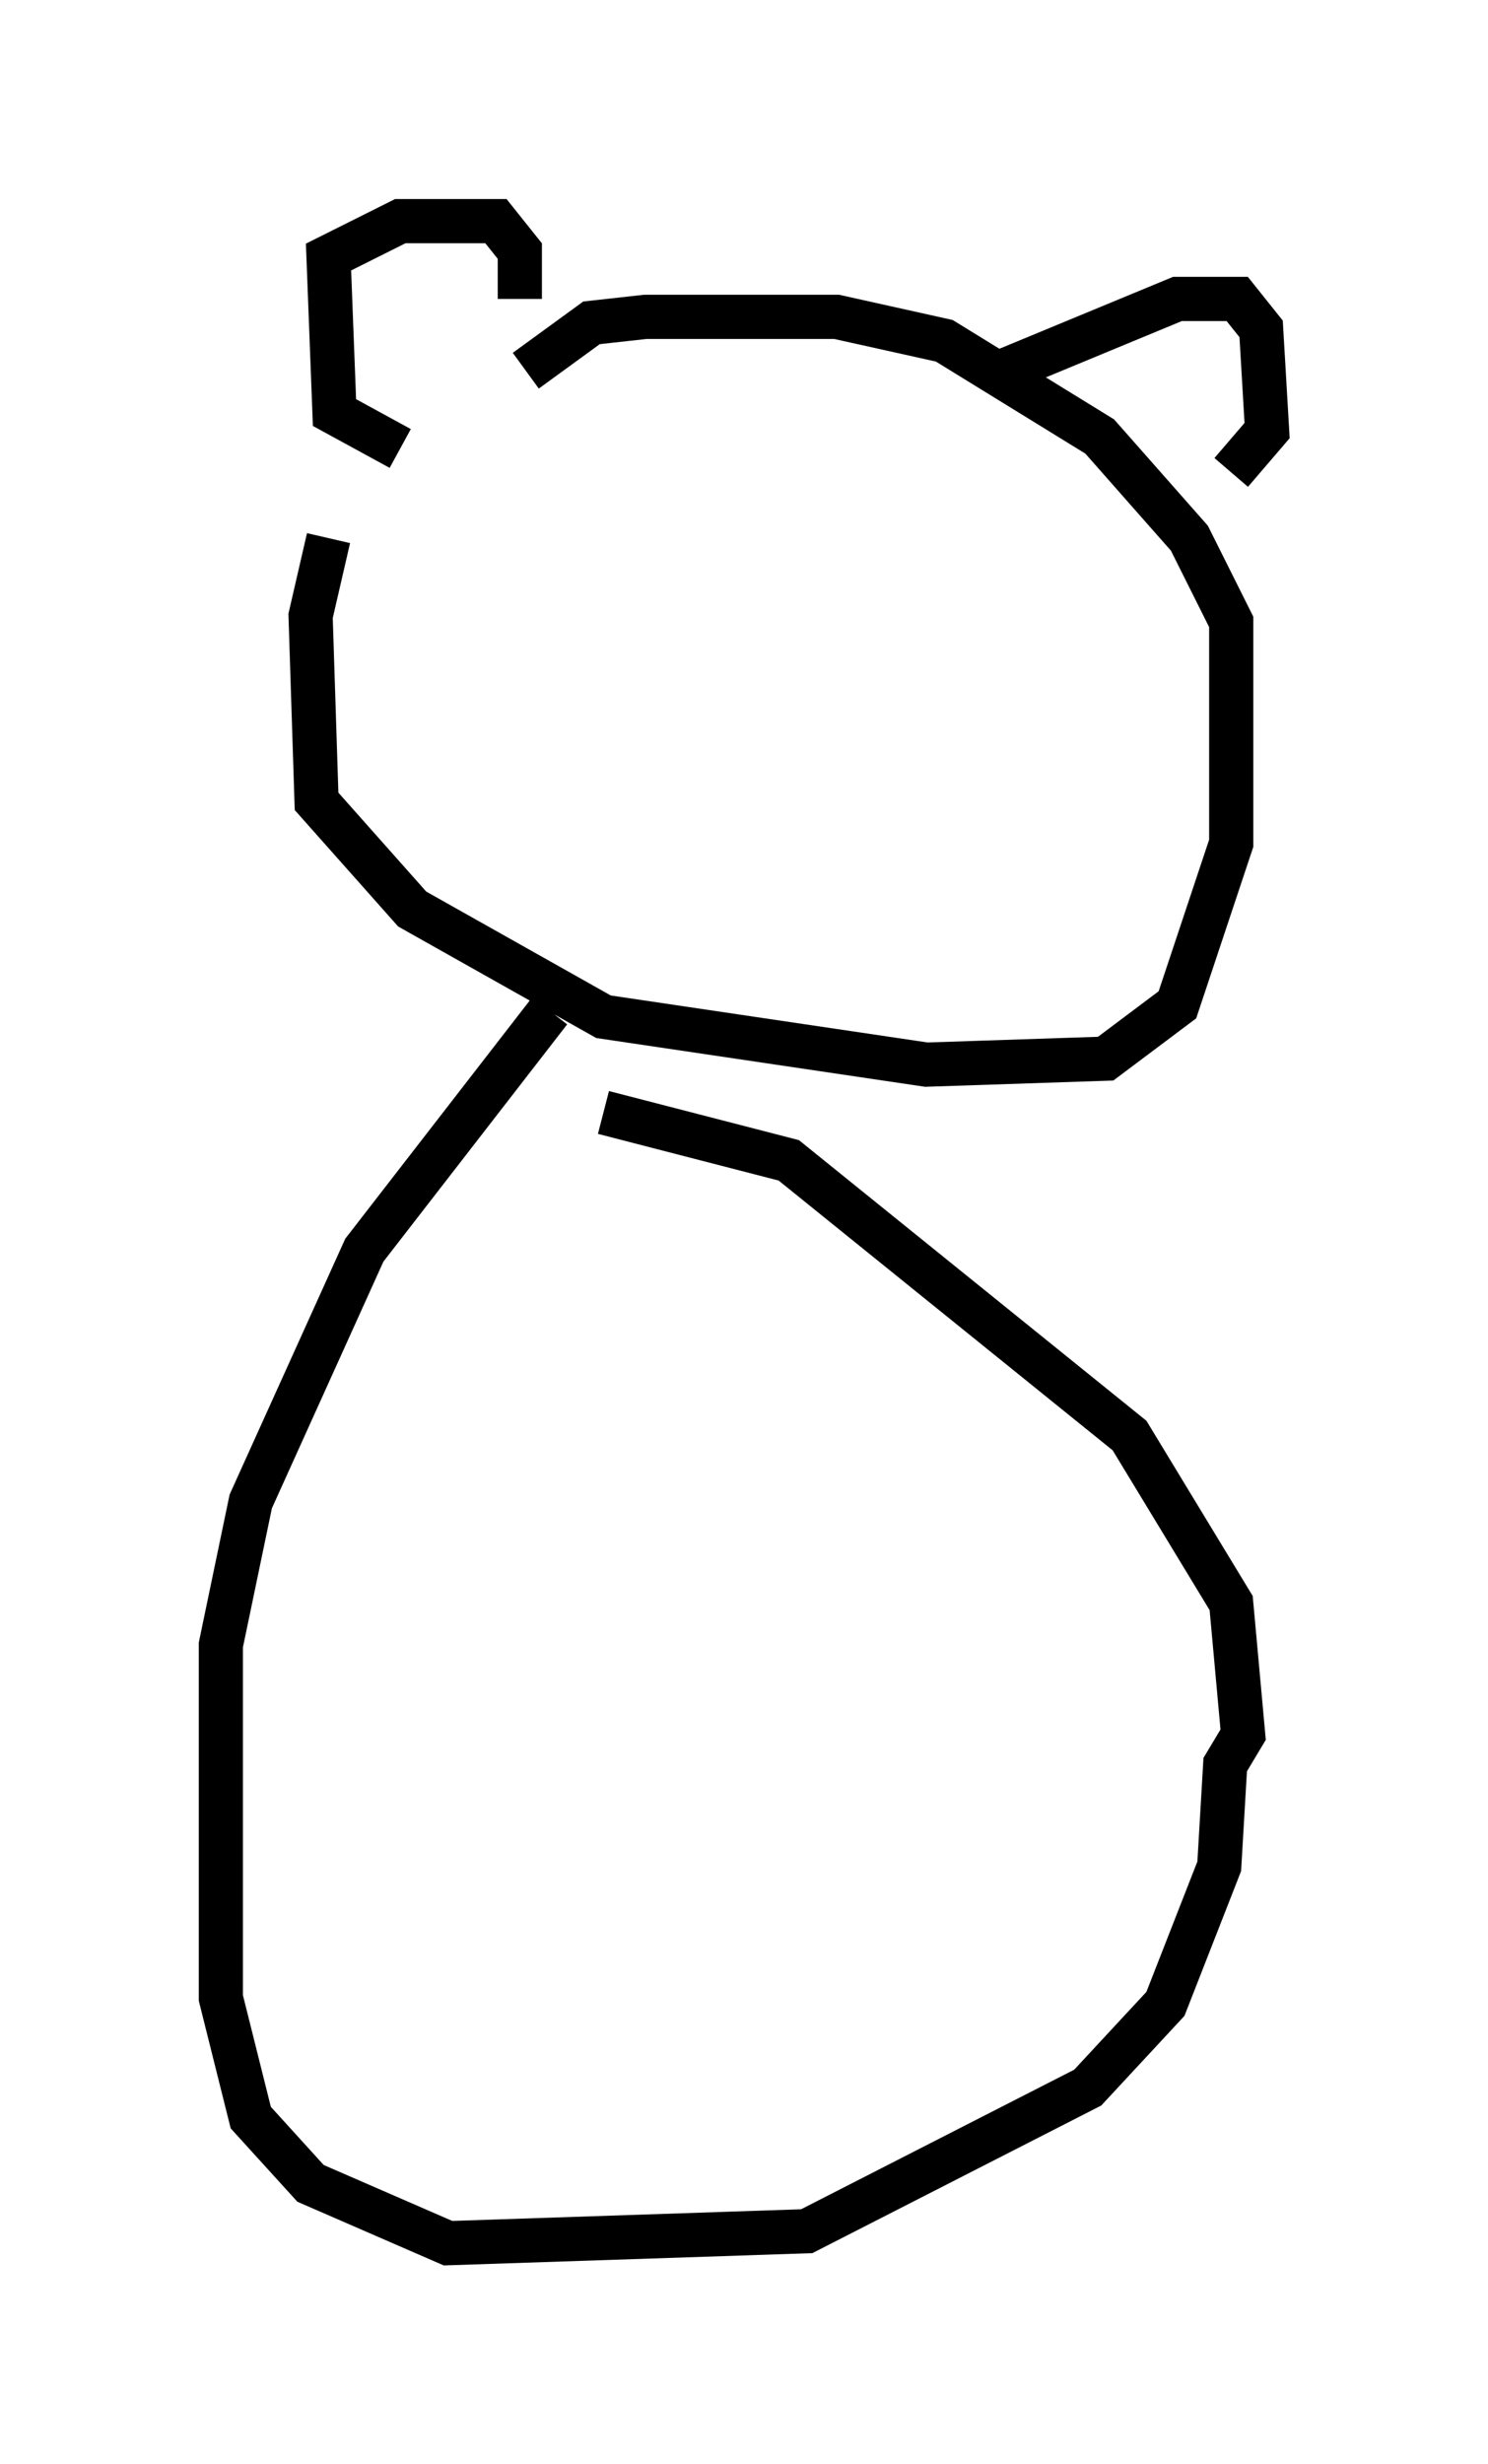 <?xml version="1.0" encoding="utf-8" ?>
<svg baseProfile="full" height="55.737" version="1.1" width="33.68" xmlns="http://www.w3.org/2000/svg" xmlns:ev="http://www.w3.org/2001/xml-events" xmlns:xlink="http://www.w3.org/1999/xlink"><defs /><rect fill="white" height="55.737" width="33.68" x="0" y="0" /><path d="M9.601, 10.007 m-2.165, 2.165 l-0.406, 1.759 0.135, 4.195 l2.165, 2.436 4.33, 2.436 l7.307, 1.083 4.059, -0.135 l1.624, -1.218 1.218, -3.654 l0.0, -5.007 -0.947, -1.894 l-2.03, -2.3 -3.518, -2.165 l-2.436, -0.541 -4.33, 0.0 l-1.218, 0.135 -1.488, 1.083 m-2.842, 1.759 l-1.488, -0.812 -0.135, -3.518 l1.624, -0.812 2.165, 0.0 l0.541, 0.677 0.0, 1.083 m10.961, 1.624 l3.924, -1.624 1.353, 0.0 l0.541, 0.677 0.135, 2.3 l-0.812, 0.947 m-15.426, 12.178 l-4.195, 5.413 -2.571, 5.683 l-0.677, 3.248 0.0, 7.984 l0.677, 2.706 1.353, 1.488 l3.112, 1.353 8.119, -0.271 l6.36, -3.248 1.759, -1.894 l1.218, -3.112 0.135, -2.3 l0.406, -0.677 -0.271, -2.977 l-2.3, -3.789 -7.713, -6.225 l-4.195, -1.083 " fill="none" stroke="black" stroke-width="1" /></svg>